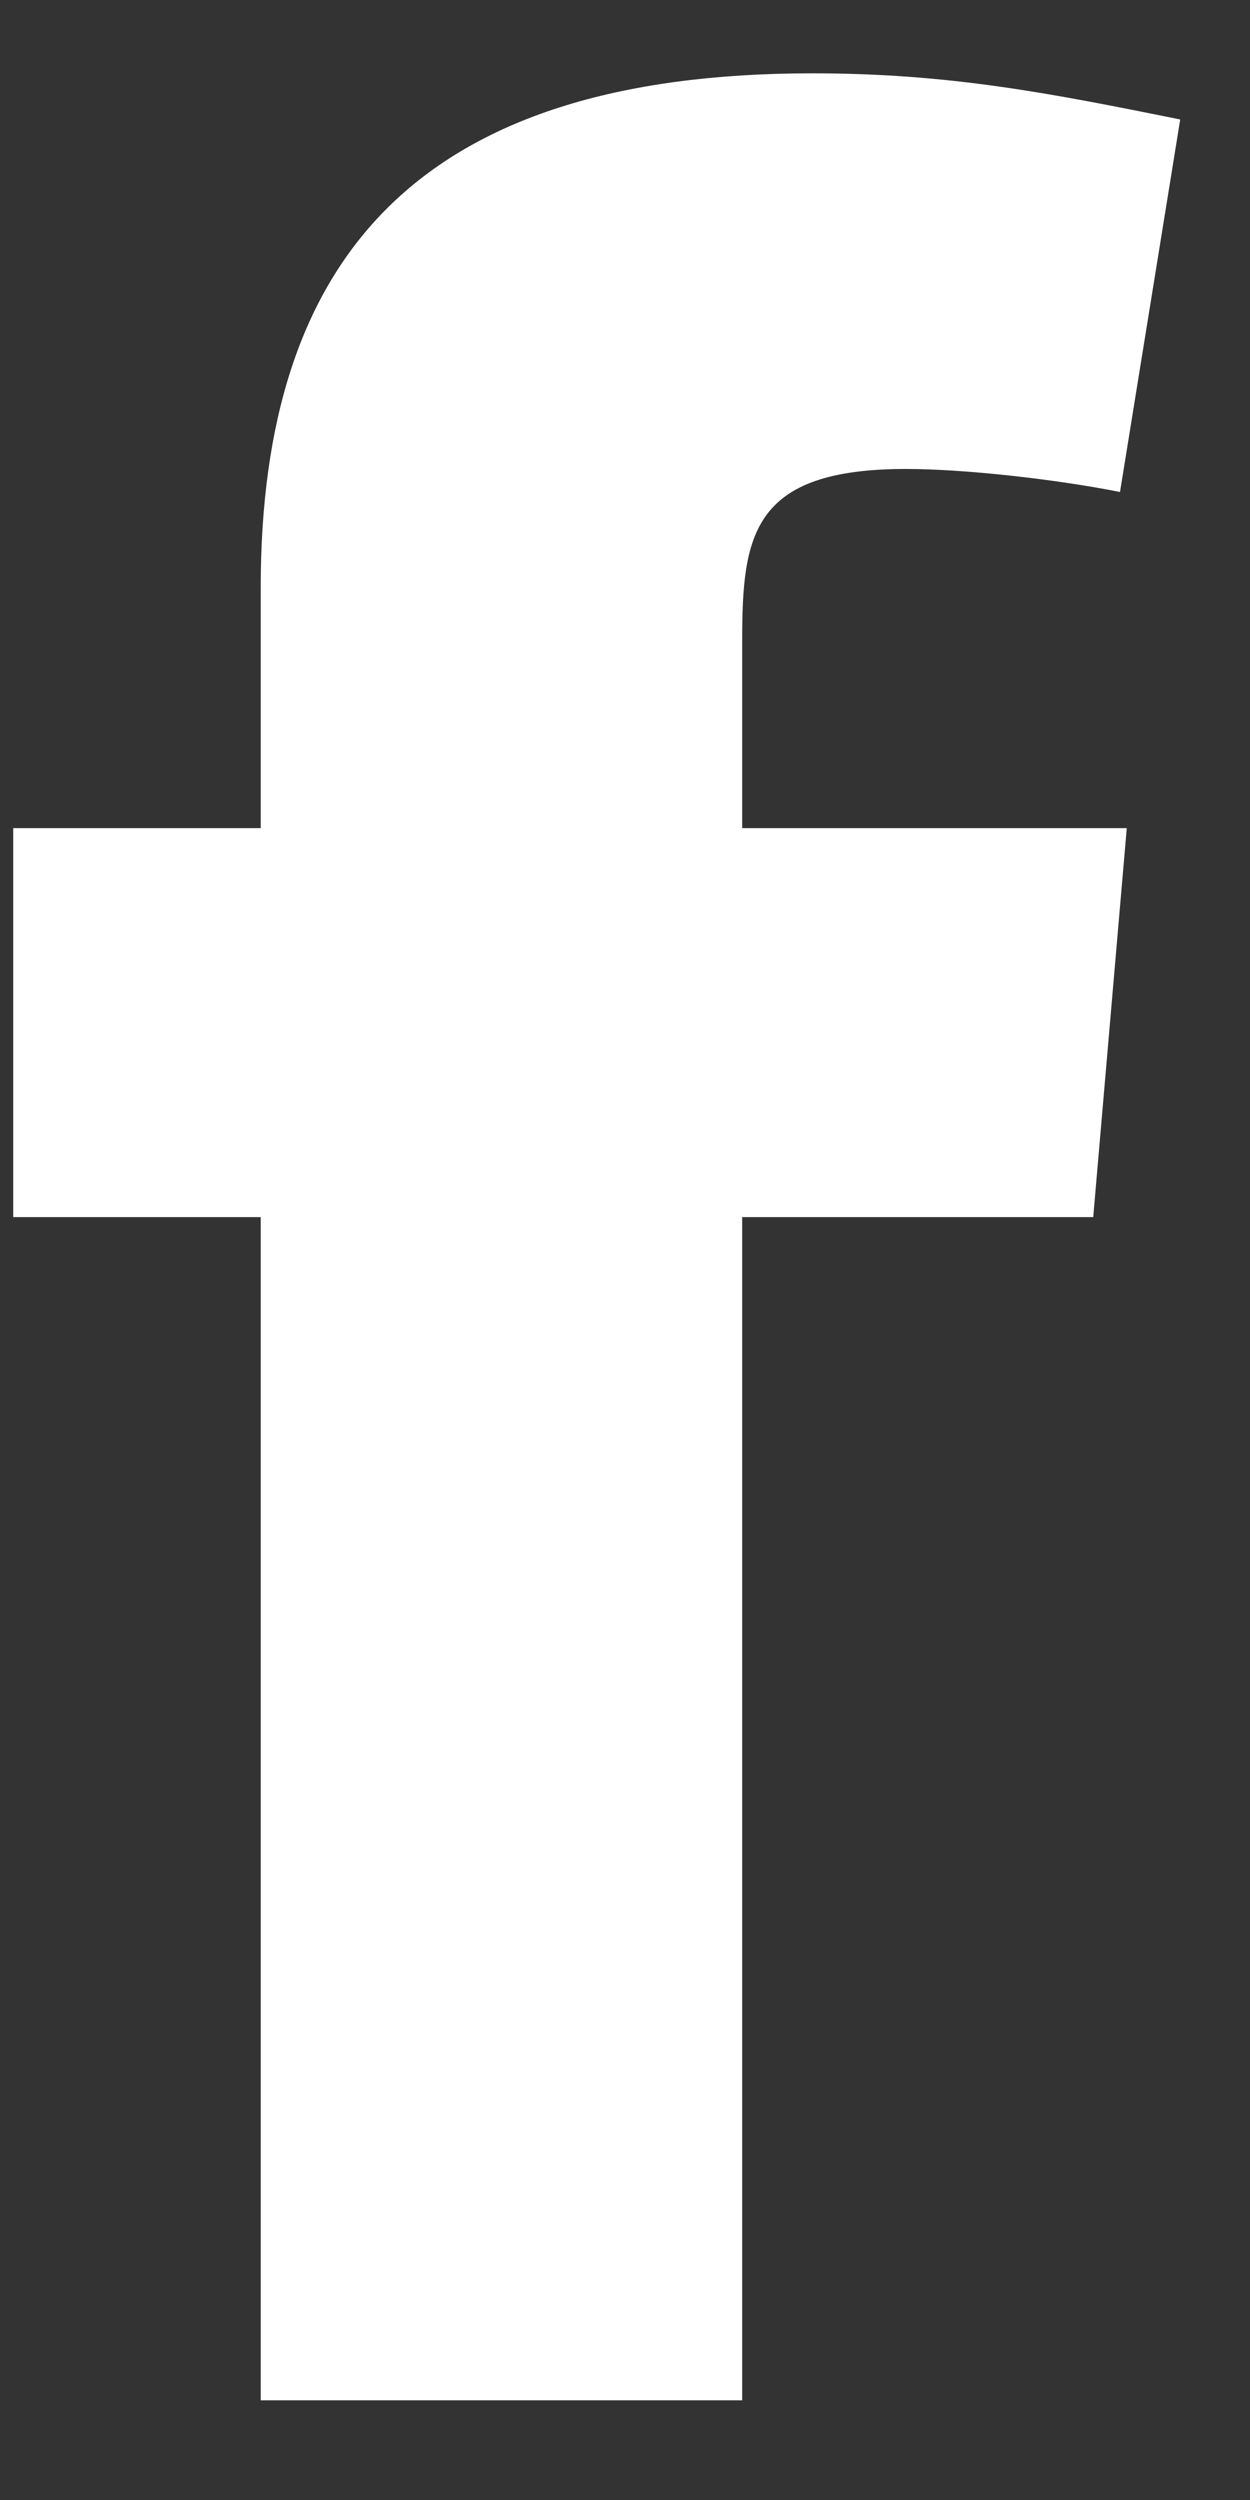 <svg width="12" height="24" viewBox="0 0 12 24" fill="none" xmlns="http://www.w3.org/2000/svg">
<rect x="0" y="0" width="12" height="24" fill="#333333" stroke="none"/>
<path fill-rule="evenodd" clip-rule="evenodd" d="M10.752 4.723C10.11 4.596 9.243 4.502 8.698 4.502C7.221 4.502 7.125 5.134 7.125 6.147V7.95H10.817L10.495 11.684H7.125V23.043H2.503V11.684H0.127V7.95H2.503V5.64C2.503 2.476 4.011 0.704 7.799 0.704C9.115 0.704 10.078 0.894 11.33 1.147L10.752 4.723Z" fill="white"/>
</svg>
